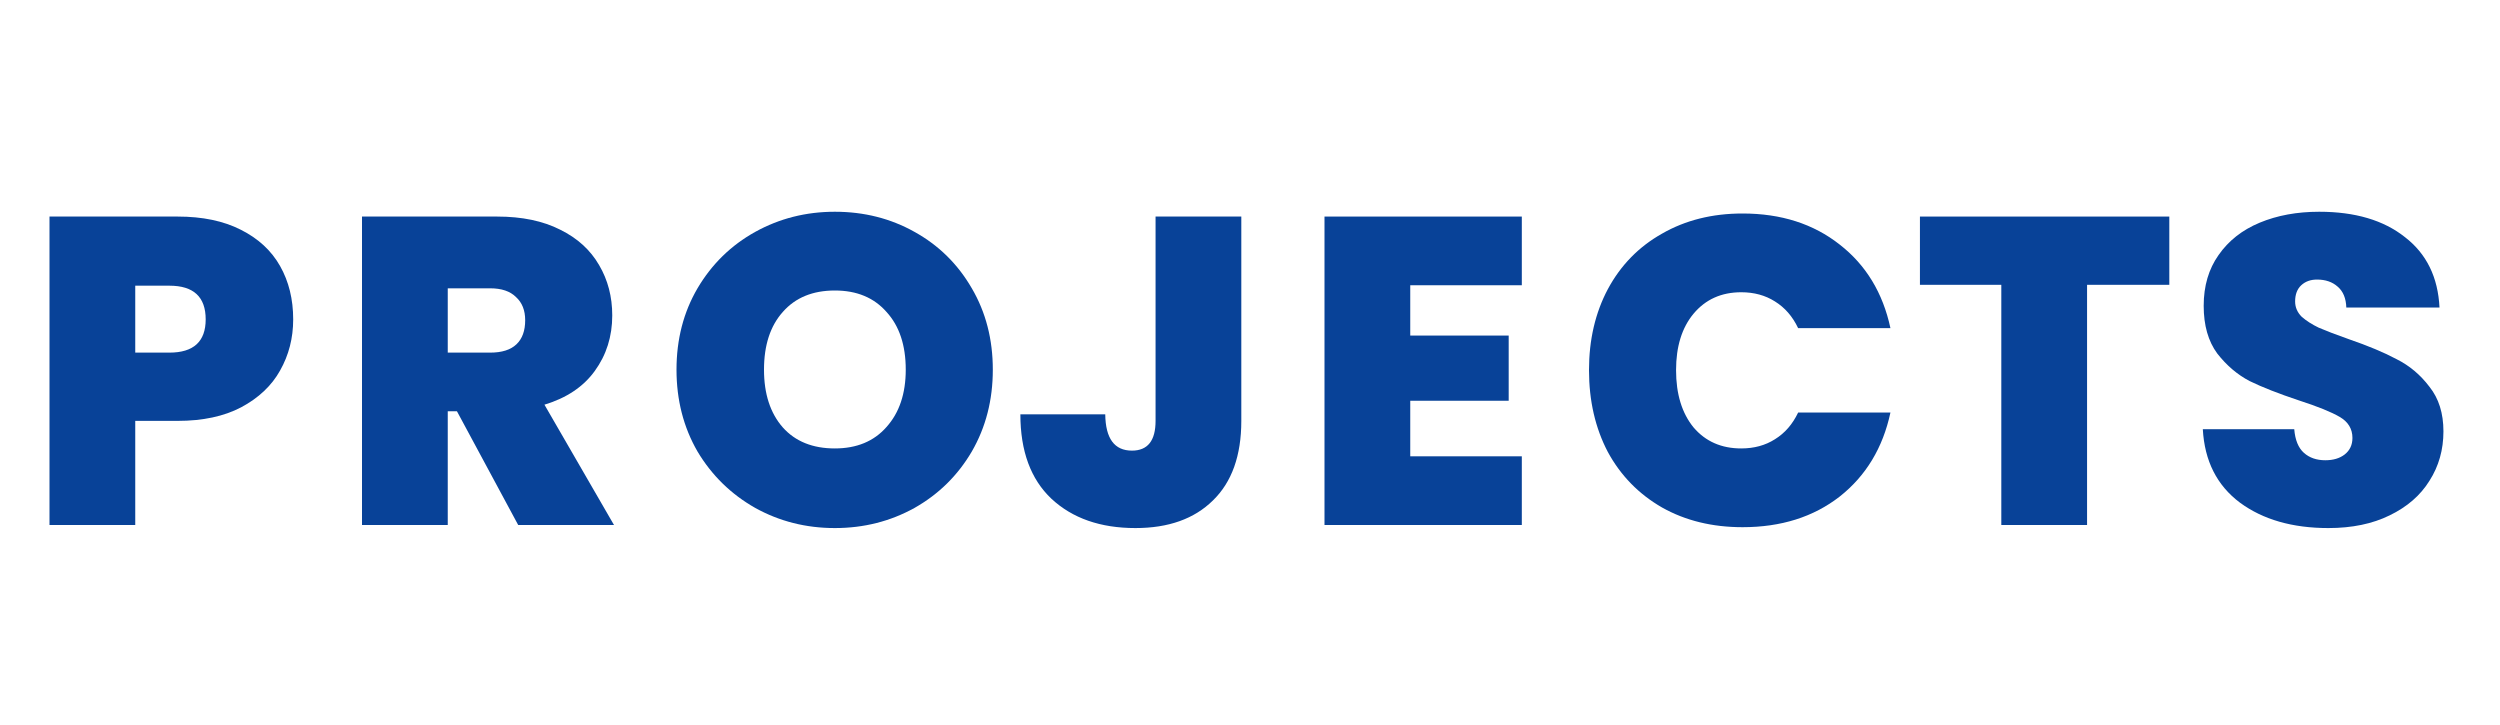 <svg width="200" height="58" viewBox="0 0 200 58" fill="none" xmlns="http://www.w3.org/2000/svg">
<g id="navTextProjects">
<g id="projectsGroup">
<path id="projects1" d="M23.455 25.55C23.455 27.043 23.105 28.408 22.405 29.645C21.728 30.858 20.69 31.838 19.29 32.585C17.913 33.308 16.222 33.67 14.215 33.67H10.82V42H3.96V17.325H14.215C16.198 17.325 17.878 17.675 19.255 18.375C20.655 19.075 21.705 20.043 22.405 21.28C23.105 22.517 23.455 23.94 23.455 25.55ZM13.55 28.21C15.487 28.21 16.455 27.323 16.455 25.55C16.455 23.753 15.487 22.855 13.55 22.855H10.82V28.21H13.55Z" fill="#084298"/>
<path id="projects2" d="M41.455 42L36.555 32.9H35.82V42H28.96V17.325H39.775C41.758 17.325 43.438 17.675 44.815 18.375C46.192 19.052 47.23 19.997 47.93 21.21C48.63 22.4 48.98 23.742 48.98 25.235C48.98 26.915 48.513 28.397 47.58 29.68C46.67 30.94 45.328 31.838 43.555 32.375L49.12 42H41.455ZM35.82 28.21H39.215C40.148 28.21 40.848 27.988 41.315 27.545C41.782 27.102 42.015 26.46 42.015 25.62C42.015 24.827 41.77 24.208 41.28 23.765C40.813 23.298 40.125 23.065 39.215 23.065H35.82V28.21Z" fill="#084298"/>
<path id="projects3" d="M66.79 42.245C64.48 42.245 62.357 41.708 60.42 40.635C58.483 39.538 56.943 38.033 55.8 36.12C54.68 34.183 54.12 32.002 54.12 29.575C54.12 27.148 54.68 24.978 55.8 23.065C56.943 21.128 58.483 19.623 60.42 18.55C62.357 17.477 64.48 16.94 66.79 16.94C69.123 16.94 71.247 17.477 73.16 18.55C75.097 19.623 76.625 21.128 77.745 23.065C78.865 24.978 79.425 27.148 79.425 29.575C79.425 32.002 78.865 34.183 77.745 36.12C76.625 38.033 75.097 39.538 73.16 40.635C71.223 41.708 69.1 42.245 66.79 42.245ZM66.79 35.875C68.54 35.875 69.917 35.303 70.92 34.16C71.947 33.017 72.46 31.488 72.46 29.575C72.46 27.615 71.947 26.075 70.92 24.955C69.917 23.812 68.54 23.24 66.79 23.24C65.017 23.24 63.628 23.812 62.625 24.955C61.622 26.075 61.12 27.615 61.12 29.575C61.12 31.512 61.622 33.052 62.625 34.195C63.628 35.315 65.017 35.875 66.79 35.875Z" fill="#084298"/>
<path id="projects4" d="M99.305 17.325V33.67C99.305 36.447 98.547 38.57 97.03 40.04C95.537 41.51 93.472 42.245 90.835 42.245C88.035 42.245 85.795 41.463 84.115 39.9C82.458 38.337 81.63 36.085 81.63 33.145H88.42C88.443 35.082 89.155 36.05 90.555 36.05C91.815 36.05 92.445 35.257 92.445 33.67V17.325H99.305Z" fill="#084298"/>
<path id="projects5" d="M112.82 22.82V26.845H120.695V32.06H112.82V36.505H121.745V42H105.96V17.325H121.745V22.82H112.82Z" fill="#084298"/>
<path id="projects6" d="M173.545 17.325V22.785H166.965V42H160.105V22.785H153.595V17.325H173.545Z" fill="#084298"/>
<path id="projects7" d="M186.27 42.245C183.4 42.245 181.043 41.568 179.2 40.215C177.357 38.838 176.365 36.878 176.225 34.335H183.54C183.61 35.198 183.867 35.828 184.31 36.225C184.753 36.622 185.325 36.82 186.025 36.82C186.655 36.82 187.168 36.668 187.565 36.365C187.985 36.038 188.195 35.595 188.195 35.035C188.195 34.312 187.857 33.752 187.18 33.355C186.503 32.958 185.407 32.515 183.89 32.025C182.28 31.488 180.973 30.975 179.97 30.485C178.99 29.972 178.127 29.237 177.38 28.28C176.657 27.3 176.295 26.028 176.295 24.465C176.295 22.878 176.692 21.525 177.485 20.405C178.278 19.262 179.375 18.398 180.775 17.815C182.175 17.232 183.762 16.94 185.535 16.94C188.405 16.94 190.692 17.617 192.395 18.97C194.122 20.3 195.043 22.178 195.16 24.605H187.705C187.682 23.858 187.448 23.298 187.005 22.925C186.585 22.552 186.037 22.365 185.36 22.365C184.847 22.365 184.427 22.517 184.1 22.82C183.773 23.123 183.61 23.555 183.61 24.115C183.61 24.582 183.785 24.99 184.135 25.34C184.508 25.667 184.963 25.958 185.5 26.215C186.037 26.448 186.83 26.752 187.88 27.125C189.443 27.662 190.727 28.198 191.73 28.735C192.757 29.248 193.632 29.983 194.355 30.94C195.102 31.873 195.475 33.063 195.475 34.51C195.475 35.98 195.102 37.298 194.355 38.465C193.632 39.632 192.57 40.553 191.17 41.23C189.793 41.907 188.16 42.245 186.27 42.245Z" fill="#084298"/>
<path id="projects8" d="M127.12 29.61C127.12 27.183 127.622 25.025 128.625 23.135C129.652 21.222 131.098 19.74 132.965 18.69C134.832 17.617 136.978 17.08 139.405 17.08C142.485 17.08 145.075 17.908 147.175 19.565C149.275 21.198 150.628 23.427 151.235 26.25H143.85C143.407 25.317 142.788 24.605 141.995 24.115C141.225 23.625 140.327 23.38 139.3 23.38C137.713 23.38 136.442 23.952 135.485 25.095C134.552 26.215 134.085 27.72 134.085 29.61C134.085 31.523 134.552 33.052 135.485 34.195C136.442 35.315 137.713 35.875 139.3 35.875C140.327 35.875 141.225 35.63 141.995 35.14C142.788 34.65 143.407 33.938 143.85 33.005H151.235C150.628 35.828 149.275 38.068 147.175 39.725C145.075 41.358 142.485 42.175 139.405 42.175C136.978 42.175 134.832 41.65 132.965 40.6C131.098 39.527 129.652 38.045 128.625 36.155C127.622 34.242 127.12 32.06 127.12 29.61Z" fill="#084298"/>
</g>
</g>
</svg>
